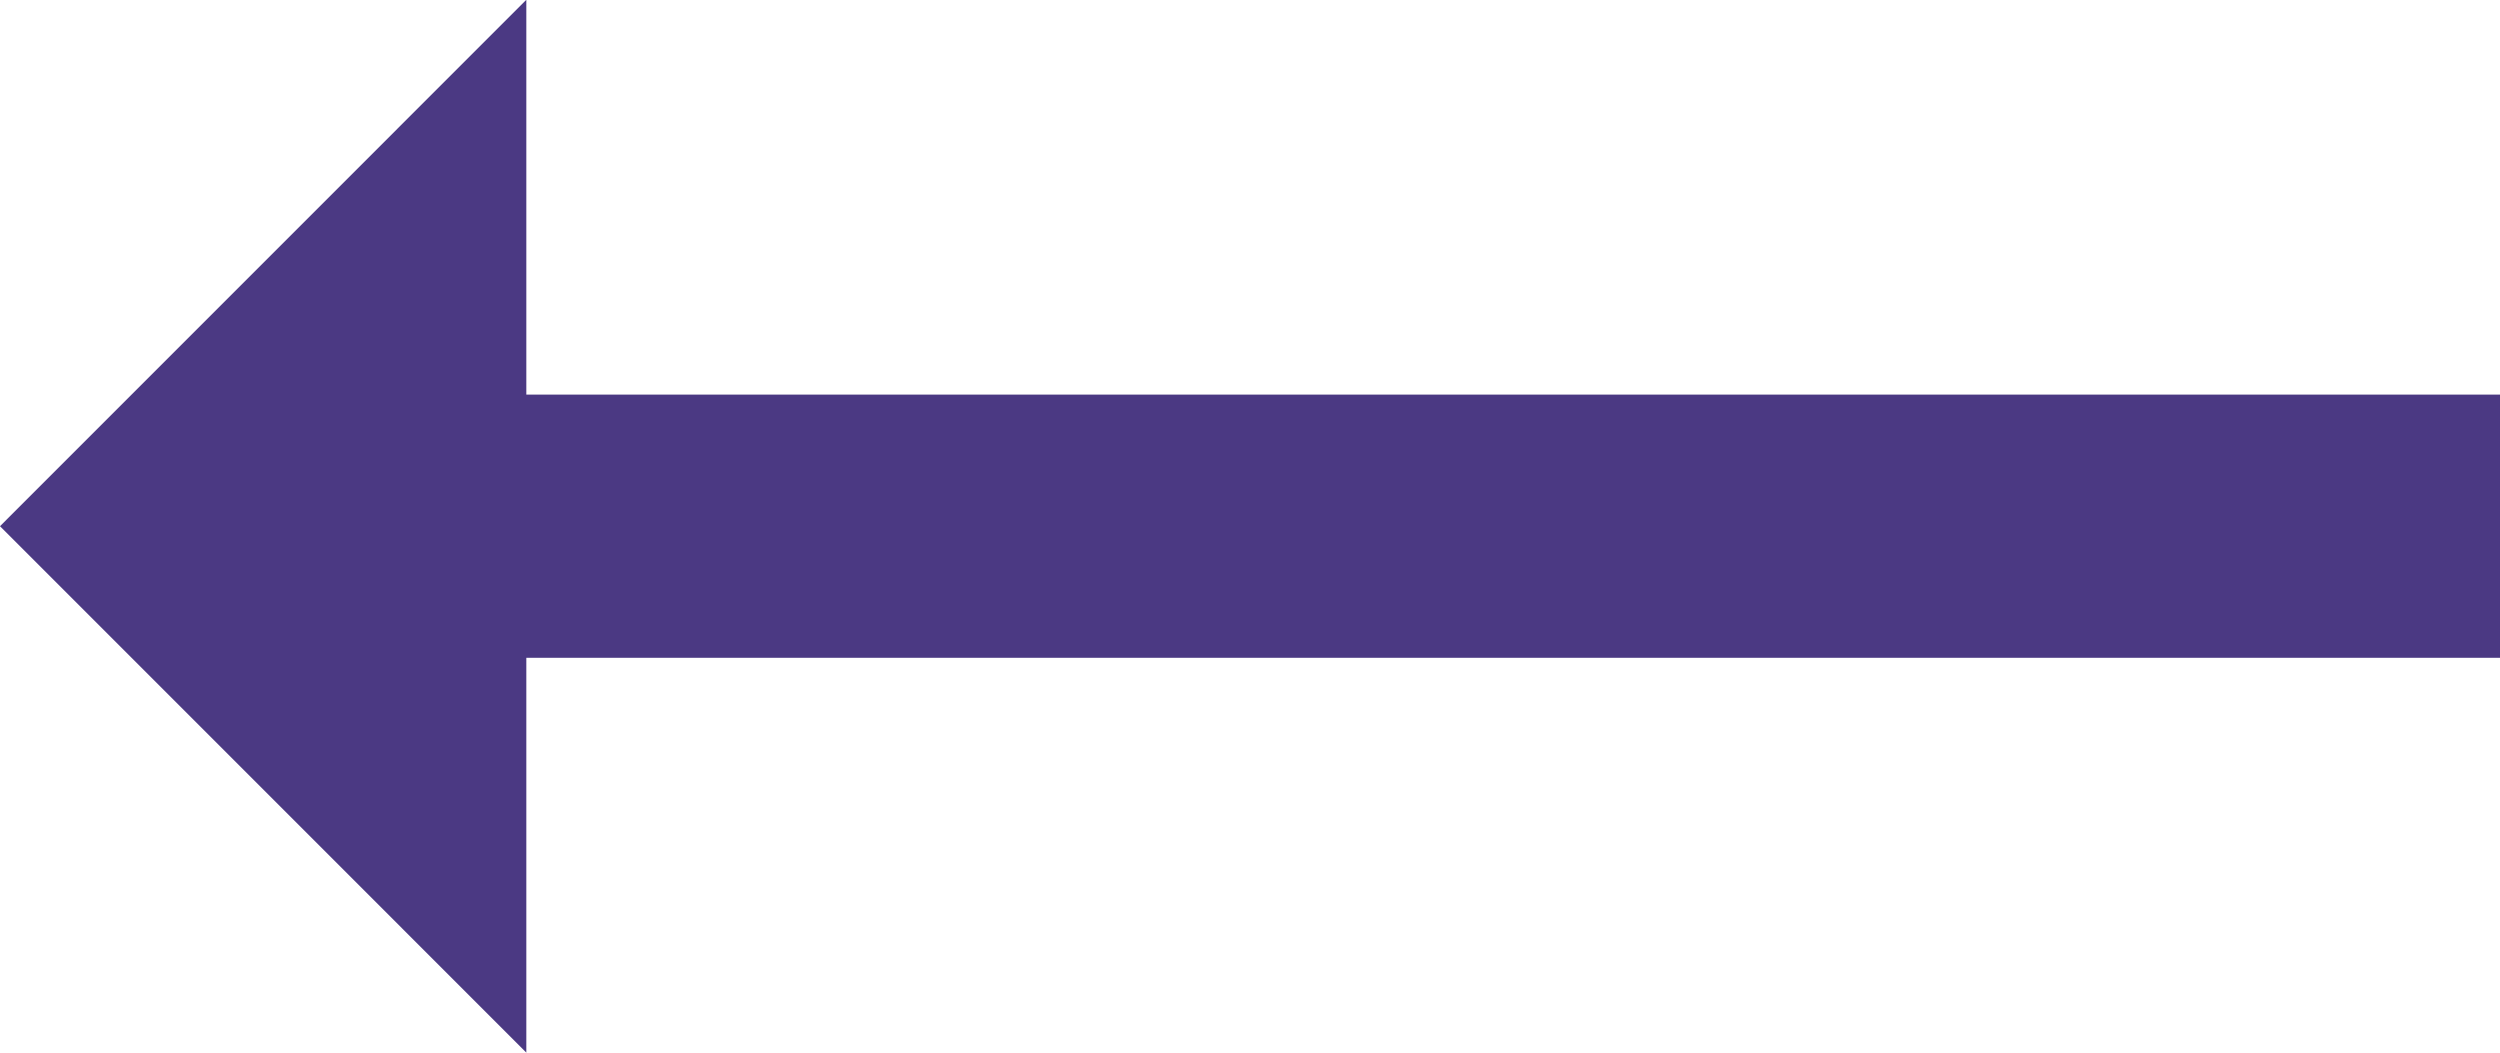 <svg xmlns="http://www.w3.org/2000/svg" width="58.889" height="24.795" viewBox="0 0 58.889 24.795">
  <path id="ic_trending_flat_24px" d="M61.889,20.4,49.491,8v9.3H3v6.2H49.491v9.3Z" transform="translate(61.889 32.795) rotate(180)" fill="#4b3983"/>
</svg>